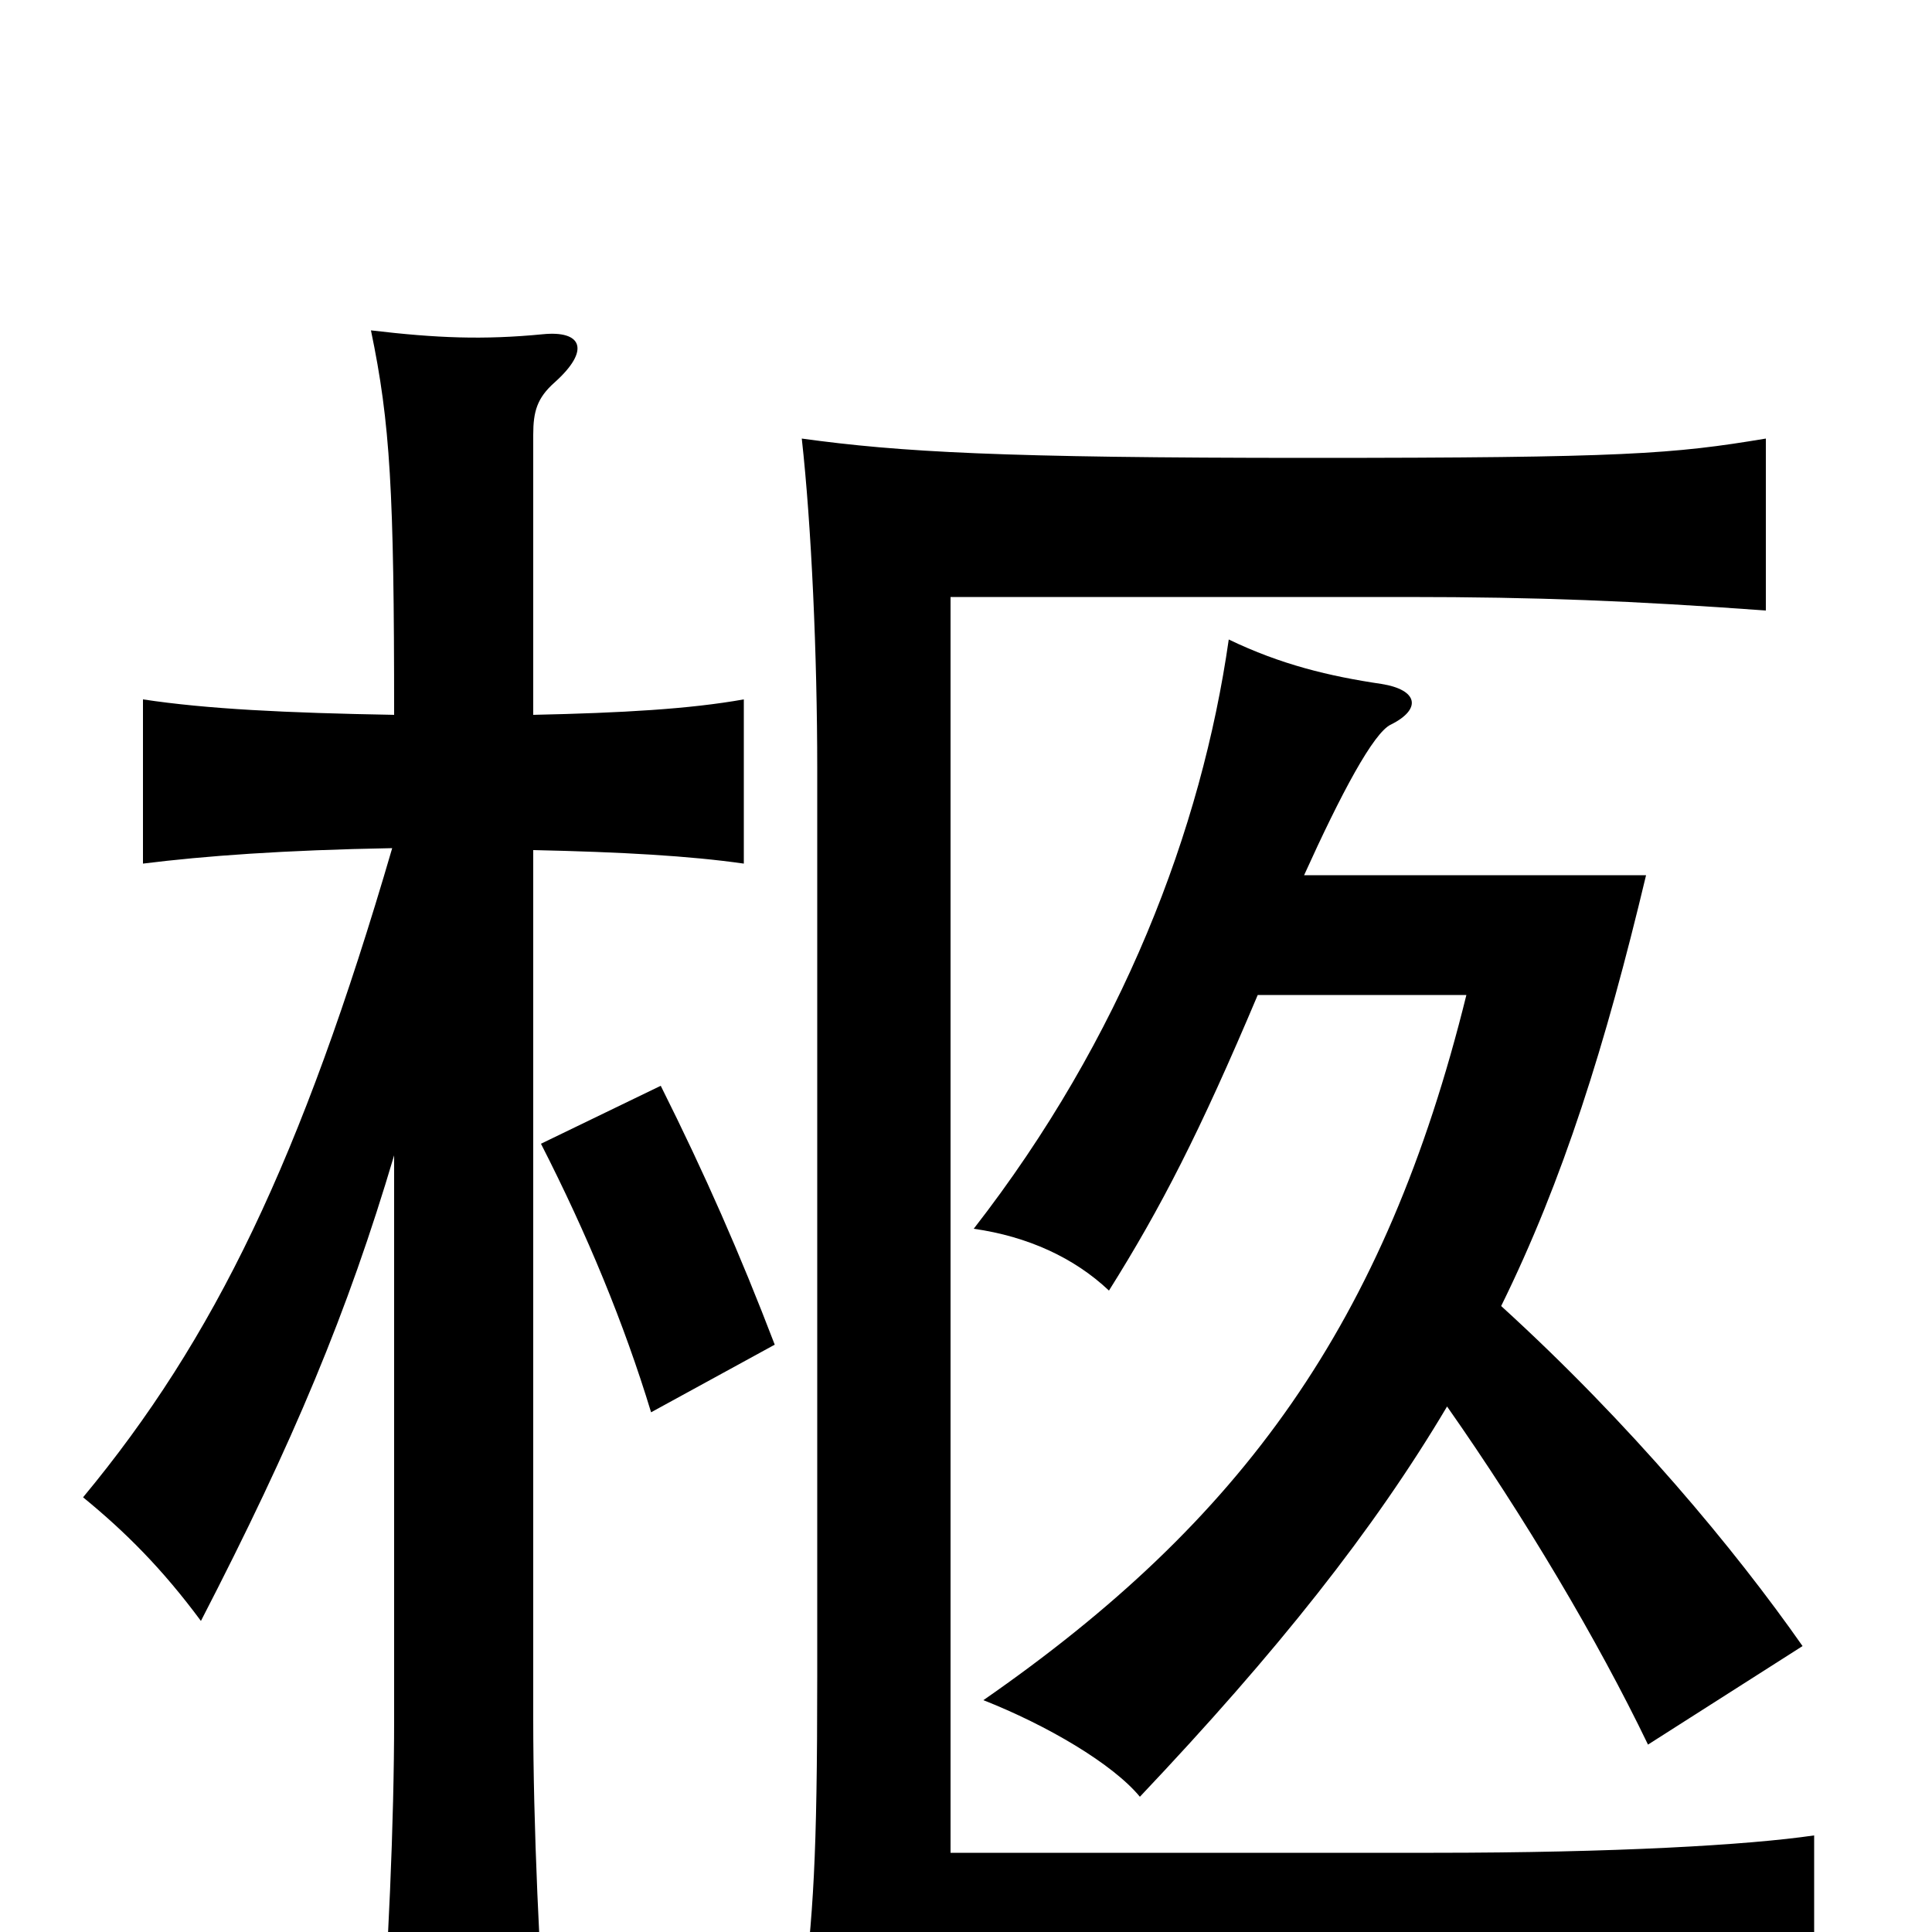 <svg xmlns="http://www.w3.org/2000/svg" viewBox="0 -1000 1000 1000">
	<path fill="#000000" d="M401 -304C383 -351 365 -392 342 -438L280 -408C304 -361 323 -315 337 -269ZM939 40V-50C905 -45 836 -41 742 -41H492V-691H728C796 -691 845 -689 914 -684V-773C866 -765 841 -763 678 -763C518 -763 466 -766 415 -773C420 -728 423 -661 423 -602V-133C423 -37 421 -10 415 40C453 33 486 31 676 31C857 31 900 33 939 40ZM204 -402V-110C204 -57 201 11 196 78H284C279 14 276 -57 276 -110V-560C322 -559 357 -557 385 -553V-638C357 -633 322 -631 276 -630V-775C276 -787 278 -794 287 -802C306 -819 301 -829 281 -827C250 -824 226 -825 192 -829C202 -781 204 -746 204 -630C148 -631 107 -633 74 -638V-553C106 -557 147 -560 203 -561C156 -400 111 -307 43 -225C65 -207 84 -188 104 -161C152 -254 180 -321 204 -402ZM651 -485H759C717 -315 643 -213 509 -120C542 -107 576 -87 590 -70C661 -145 711 -208 749 -272C789 -215 827 -151 853 -97L933 -148C898 -198 844 -263 777 -324C809 -389 831 -459 852 -547H675C694 -589 711 -621 720 -625C736 -633 734 -643 715 -646C688 -650 663 -656 636 -669C622 -571 581 -463 504 -364C532 -360 556 -349 574 -332C601 -375 621 -414 651 -485Z"/>
</svg>